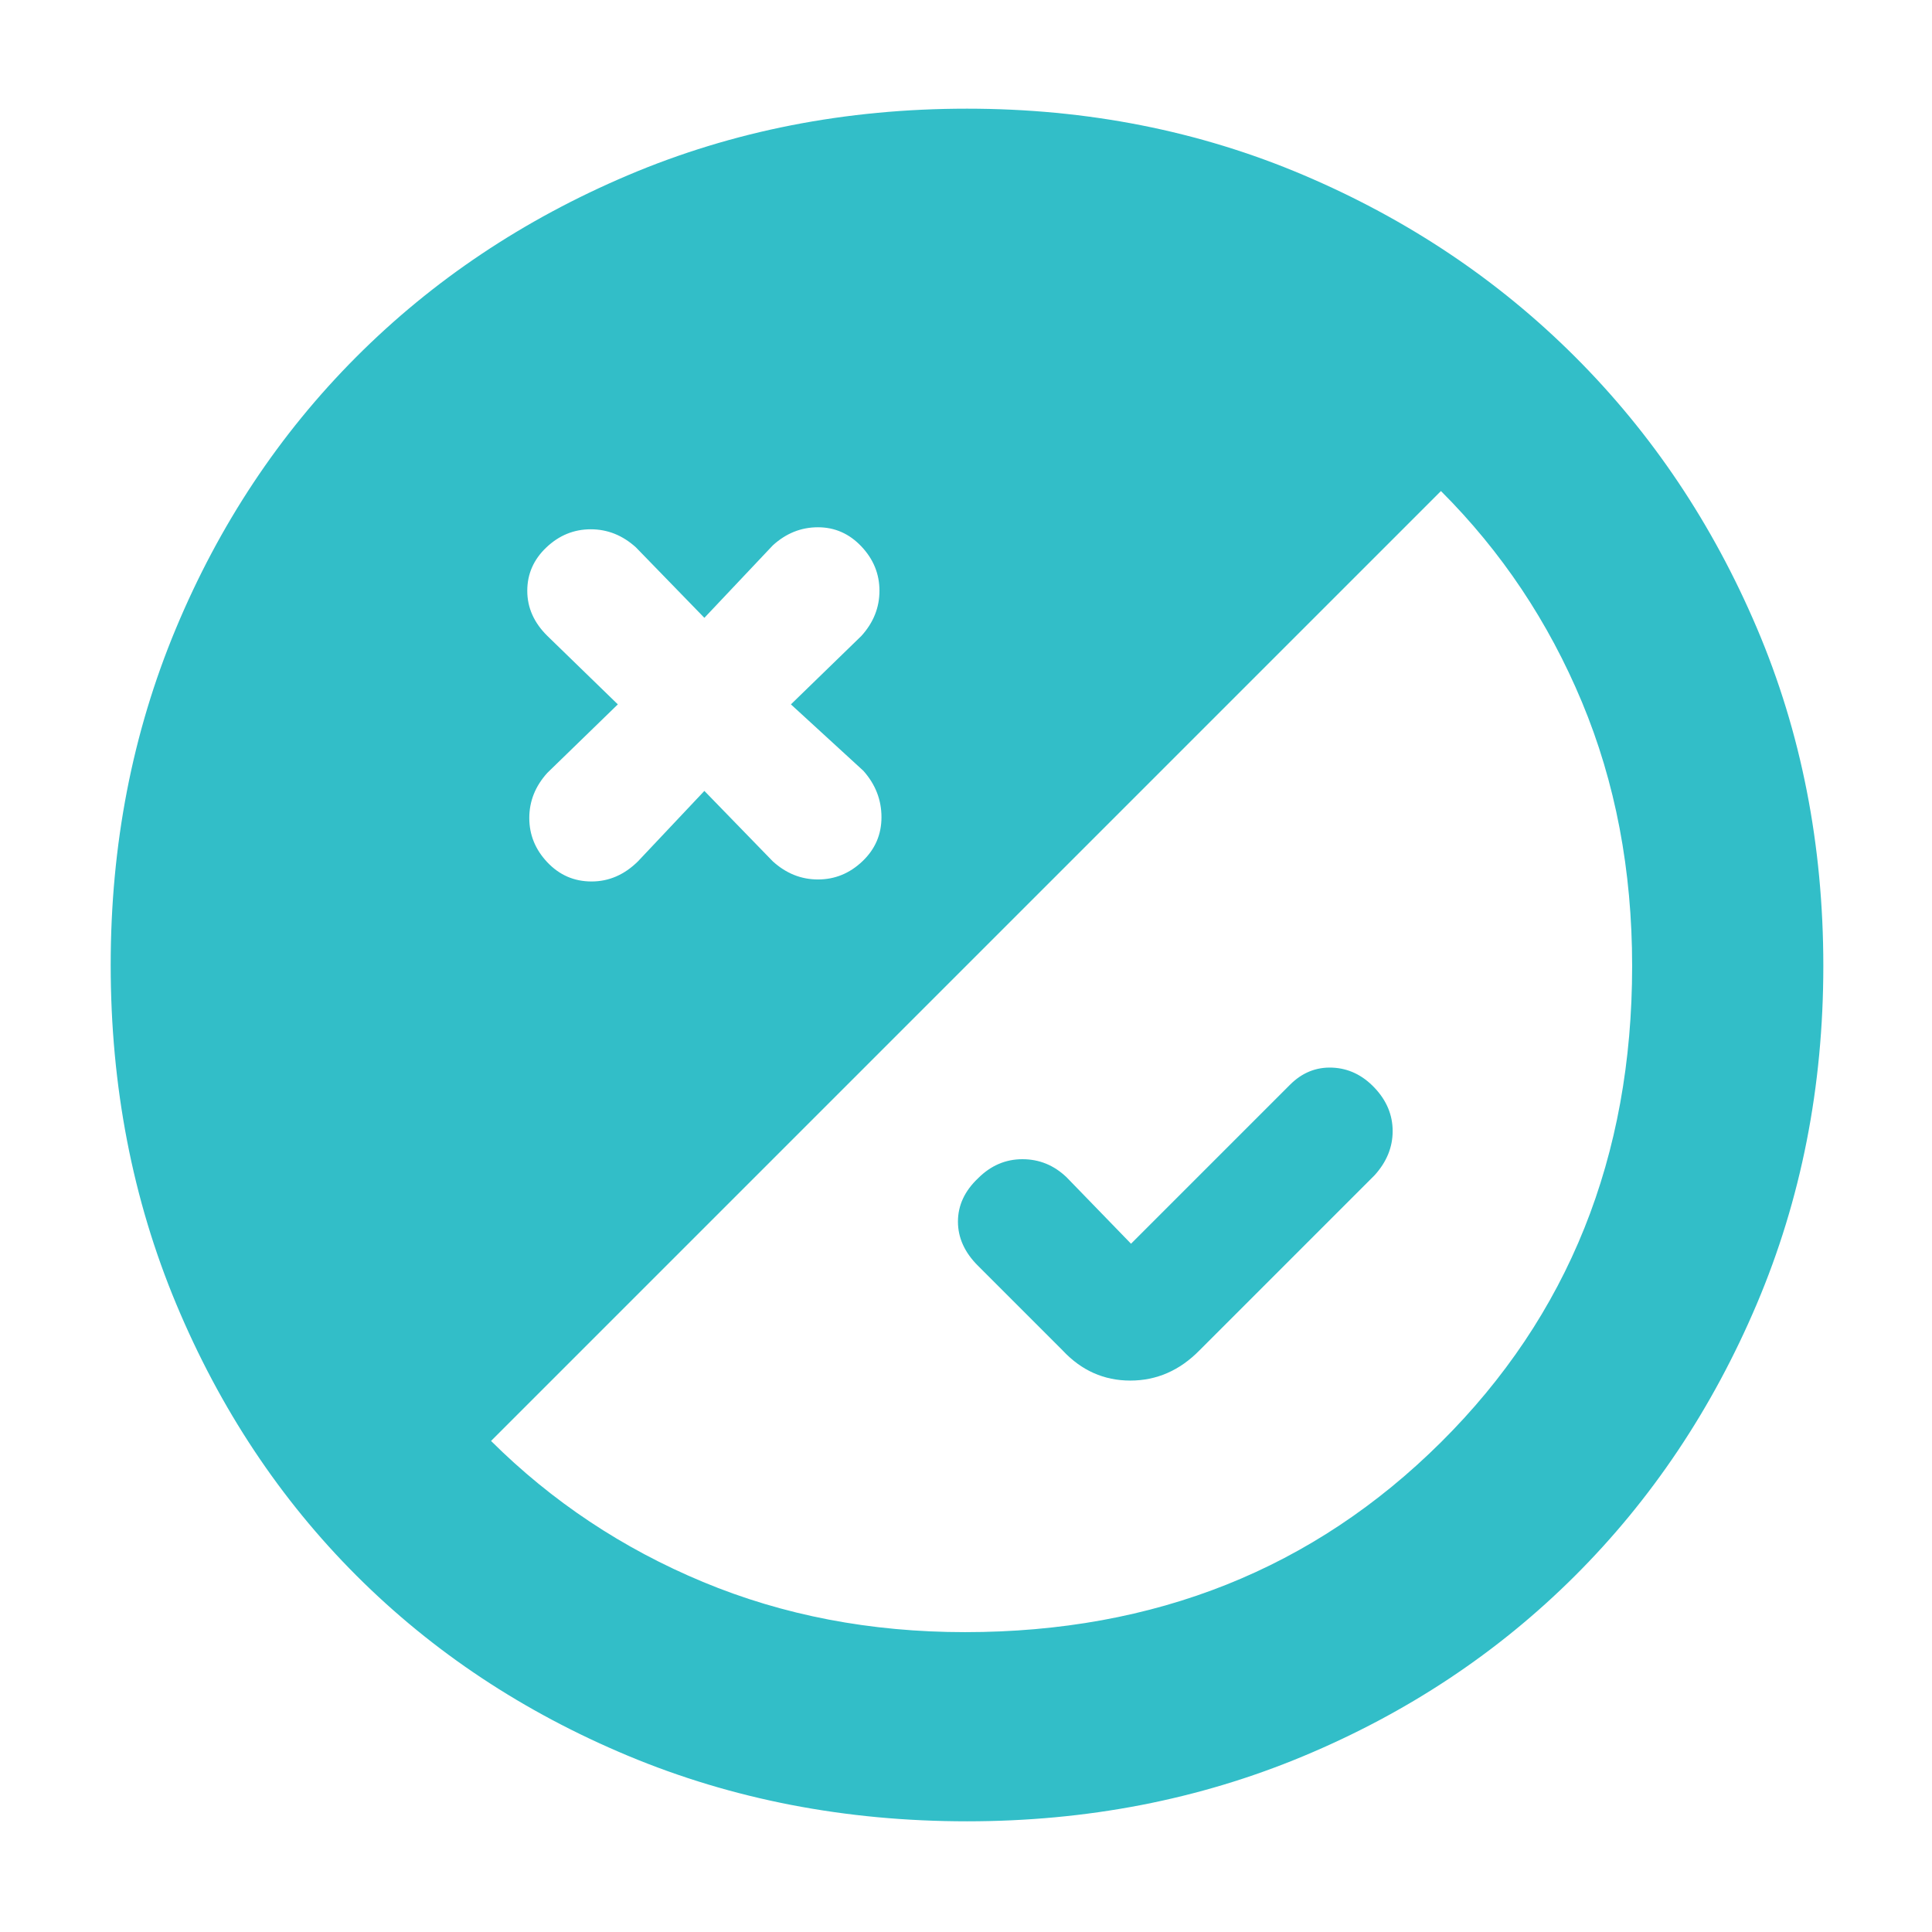 <svg xmlns="http://www.w3.org/2000/svg" height="48" viewBox="0 -960 960 960" width="48"><path fill="rgb(50, 190, 200)" d="M480.5-55Q390-55 312.01-87.58q-77.98-32.59-134.91-89.52-56.93-56.93-89.52-134.91Q55-390 55-480.5q0-89.5 32.35-167.05 32.34-77.55 89.51-134.92 57.17-57.36 135.15-90.45Q390-906 480.5-906q89.5 0 167.11 32.95 77.6 32.96 135.01 90.31t90.39 134.87Q906-570.34 906-480q0 90-33.08 167.99-33.09 77.98-90.45 135.15-57.37 57.17-134.92 89.51Q570-55 480.5-55ZM350-567l34 35q9.91 9 22.45 9 12.55 0 22.05-9t9.5-21.94q0-12.94-9-23.06l-36-33 35-34q9-9.91 9-22.45 0-12.55-9-22.05t-21.57-9.5q-12.58 0-22.43 9l-34 36-34-35q-9.91-9-22.45-9-12.55 0-22.05 9t-9.5 21.57q0 12.58 10 22.43l35 34-35 34q-9 9.91-9 22.45 0 12.55 9 22.05t21.94 9.5q12.94 0 23.06-10l33-35Zm129.5 418q141.56 0 236.53-94.38Q811-337.75 811-480q0-71.36-24.94-131.14Q761.13-670.92 716-716L244-244q45.41 45.13 105.31 70.06Q409.21-149 479.5-149ZM562-342l79-79q9-9 21-8.5t21 10q9 9.5 9 21.55 0 12.04-9 21.95l-87 87q-14.73 15-34.36 15Q542-274 528-289l-42-42q-10-9.93-10-21.99 0-12.07 10-21.54 9.47-9.47 22.04-9.47 12.58 0 21.96 9l32 33Z"/></svg>